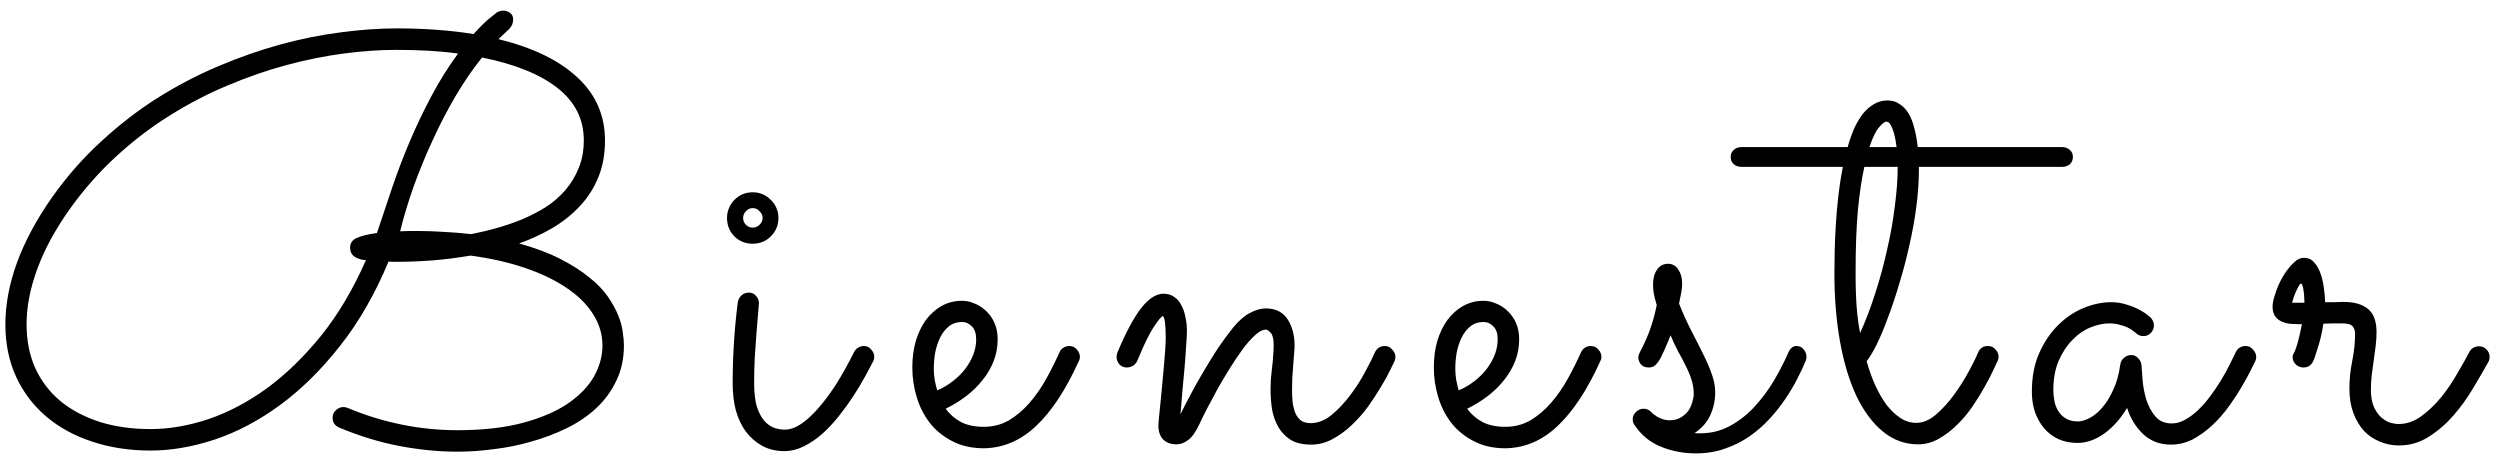 <svg width="216" height="40" viewBox="0 0 216 40" fill="none" xmlns="http://www.w3.org/2000/svg">
<path d="M44.85 21.032C46.249 21.423 47.438 21.87 48.414 22.375C49.407 22.88 50.237 23.409 50.904 23.962C51.588 24.499 52.125 25.052 52.516 25.622C52.906 26.192 53.207 26.737 53.419 27.258C53.63 27.779 53.761 28.267 53.81 28.723C53.875 29.162 53.907 29.537 53.907 29.846C53.907 30.985 53.688 32.002 53.248 32.898C52.825 33.793 52.247 34.582 51.515 35.266C50.782 35.949 49.928 36.527 48.951 36.999C47.991 37.471 46.982 37.853 45.924 38.147C44.866 38.456 43.783 38.675 42.677 38.806C41.57 38.952 40.52 39.025 39.527 39.025C37.916 39.025 36.248 38.863 34.523 38.537C32.813 38.212 31.08 37.683 29.322 36.95C28.932 36.787 28.736 36.503 28.736 36.096C28.736 35.819 28.834 35.599 29.029 35.437C29.225 35.258 29.436 35.168 29.664 35.168C29.778 35.168 29.9 35.192 30.03 35.241C31.544 35.876 33.098 36.356 34.693 36.682C36.288 37.007 37.892 37.17 39.503 37.17C41.7 37.17 43.588 36.958 45.167 36.535C46.746 36.112 48.04 35.559 49.049 34.875C50.074 34.175 50.831 33.394 51.319 32.531C51.808 31.652 52.052 30.765 52.052 29.87C52.052 28.877 51.775 27.958 51.222 27.111C50.685 26.265 49.911 25.508 48.902 24.841C47.91 24.174 46.713 23.604 45.313 23.132C43.914 22.66 42.359 22.31 40.65 22.082C39.527 22.277 38.437 22.416 37.379 22.497C36.321 22.578 35.344 22.619 34.449 22.619H33.888C33.774 22.619 33.668 22.611 33.57 22.595C32.398 25.41 30.999 27.844 29.371 29.895C27.76 31.945 26.035 33.646 24.195 34.997C22.372 36.332 20.492 37.325 18.556 37.976C16.635 38.61 14.788 38.928 13.014 38.928C11.175 38.928 9.482 38.667 7.936 38.147C6.406 37.642 5.087 36.918 3.98 35.974C2.874 35.03 2.011 33.89 1.393 32.556C0.774 31.205 0.465 29.699 0.465 28.039C0.465 26.314 0.799 24.532 1.466 22.692C2.149 20.837 3.159 18.957 4.493 17.053C5.763 15.262 7.171 13.659 8.717 12.243C10.263 10.811 11.883 9.558 13.575 8.483C15.284 7.409 17.042 6.49 18.849 5.725C20.655 4.96 22.446 4.333 24.22 3.845C26.01 3.356 27.752 3.007 29.444 2.795C31.153 2.567 32.757 2.453 34.254 2.453C35.475 2.453 36.638 2.494 37.745 2.575C38.852 2.657 39.91 2.779 40.919 2.941C41.505 2.29 41.977 1.827 42.335 1.55C42.693 1.257 42.897 1.094 42.945 1.062C43.141 0.964 43.312 0.915 43.458 0.915C43.686 0.915 43.889 0.98 44.068 1.11C44.247 1.241 44.337 1.428 44.337 1.672C44.337 1.997 44.223 2.274 43.995 2.502C43.767 2.714 43.458 3.007 43.067 3.381C46.046 4.113 48.325 5.22 49.903 6.701C51.482 8.166 52.272 9.981 52.272 12.146C52.272 13.334 52.076 14.4 51.685 15.344C51.295 16.288 50.758 17.118 50.074 17.834C49.407 18.55 48.617 19.177 47.706 19.714C46.811 20.235 45.859 20.674 44.85 21.032ZM40.675 20.227C41.391 20.096 42.123 19.925 42.872 19.714C43.637 19.502 44.378 19.25 45.094 18.957C45.826 18.648 46.518 18.29 47.169 17.883C47.82 17.46 48.382 16.971 48.853 16.418C49.342 15.848 49.724 15.213 50.001 14.514C50.294 13.814 50.44 13.016 50.44 12.121C50.44 10.298 49.684 8.793 48.17 7.604C46.656 6.416 44.483 5.537 41.651 4.968C40.838 5.977 40.073 7.092 39.356 8.312C38.64 9.533 37.981 10.803 37.379 12.121C36.777 13.423 36.231 14.75 35.743 16.101C35.271 17.435 34.88 18.729 34.571 19.982C34.897 19.966 35.198 19.958 35.475 19.958C35.751 19.958 35.987 19.958 36.183 19.958C36.817 19.958 37.509 19.982 38.258 20.031C39.007 20.064 39.812 20.129 40.675 20.227ZM39.576 4.626C38.746 4.512 37.892 4.431 37.013 4.382C36.134 4.333 35.214 4.309 34.254 4.309C32.822 4.309 31.3 4.414 29.689 4.626C28.077 4.838 26.425 5.171 24.732 5.627C23.04 6.083 21.331 6.677 19.605 7.409C17.896 8.125 16.228 8.996 14.601 10.021C12.989 11.031 11.451 12.211 9.986 13.562C8.521 14.912 7.187 16.434 5.982 18.127C4.762 19.852 3.842 21.553 3.224 23.23C2.605 24.906 2.296 26.501 2.296 28.015C2.296 29.431 2.548 30.7 3.053 31.823C3.574 32.946 4.306 33.898 5.25 34.68C6.194 35.445 7.325 36.039 8.644 36.462C9.962 36.869 11.419 37.072 13.014 37.072C14.609 37.072 16.269 36.787 17.994 36.218C19.719 35.632 21.404 34.745 23.048 33.557C24.692 32.352 26.254 30.838 27.735 29.016C29.216 27.176 30.51 24.995 31.617 22.473C31.324 22.473 31.023 22.391 30.714 22.229C30.405 22.049 30.25 21.773 30.25 21.398C30.25 21.008 30.437 20.731 30.811 20.568C31.186 20.389 31.772 20.243 32.569 20.129C33.009 18.794 33.456 17.46 33.912 16.125C34.368 14.79 34.872 13.472 35.426 12.17C35.979 10.868 36.59 9.59 37.257 8.337C37.924 7.067 38.697 5.83 39.576 4.626ZM67.257 18.835C67.257 19.453 67.037 19.982 66.598 20.422C66.174 20.845 65.654 21.057 65.035 21.057C64.417 21.057 63.888 20.845 63.448 20.422C63.025 19.982 62.813 19.453 62.813 18.835C62.813 18.526 62.87 18.241 62.984 17.98C63.098 17.704 63.253 17.468 63.448 17.273C63.66 17.061 63.896 16.898 64.156 16.784C64.433 16.67 64.726 16.613 65.035 16.613C65.344 16.613 65.629 16.67 65.89 16.784C66.166 16.898 66.402 17.061 66.598 17.273C66.809 17.468 66.972 17.704 67.086 17.98C67.2 18.241 67.257 18.526 67.257 18.835ZM63.302 33.142C63.302 30.798 63.448 28.462 63.741 26.135C63.774 25.907 63.871 25.712 64.034 25.549C64.213 25.37 64.441 25.28 64.718 25.28C64.962 25.28 65.165 25.378 65.328 25.573C65.491 25.752 65.572 25.964 65.572 26.208C65.572 26.306 65.548 26.599 65.499 27.087C65.466 27.575 65.418 28.161 65.353 28.845C65.304 29.512 65.255 30.228 65.206 30.993C65.174 31.742 65.157 32.434 65.157 33.068C65.157 33.931 65.239 34.631 65.401 35.168C65.58 35.689 65.8 36.096 66.061 36.389C66.337 36.682 66.622 36.877 66.915 36.975C67.224 37.072 67.517 37.121 67.794 37.121C68.25 37.121 68.722 36.958 69.21 36.633C69.698 36.307 70.195 35.852 70.699 35.266C71.22 34.68 71.741 33.98 72.262 33.166C72.783 32.336 73.295 31.416 73.8 30.407C73.881 30.244 73.995 30.122 74.142 30.041C74.288 29.943 74.451 29.895 74.63 29.895C74.89 29.895 75.102 29.992 75.265 30.188C75.444 30.383 75.533 30.594 75.533 30.822C75.533 30.985 75.501 31.123 75.436 31.237C75.24 31.612 74.996 32.067 74.703 32.605C74.41 33.142 74.076 33.695 73.702 34.265C73.328 34.834 72.913 35.404 72.457 35.974C72.018 36.527 71.546 37.032 71.041 37.487C70.537 37.927 70.007 38.285 69.454 38.562C68.901 38.838 68.339 38.977 67.769 38.977C67.037 38.977 66.394 38.822 65.841 38.513C65.287 38.203 64.815 37.788 64.425 37.268C64.05 36.747 63.766 36.136 63.57 35.437C63.391 34.72 63.302 33.955 63.302 33.142ZM65.89 18.835C65.89 18.607 65.8 18.412 65.621 18.249C65.458 18.07 65.263 17.98 65.035 17.98C64.807 17.98 64.612 18.07 64.449 18.249C64.287 18.412 64.205 18.607 64.205 18.835C64.205 19.063 64.287 19.258 64.449 19.421C64.612 19.584 64.807 19.665 65.035 19.665C65.263 19.665 65.458 19.584 65.621 19.421C65.8 19.258 65.89 19.063 65.89 18.835ZM81.705 35.315C82.047 35.786 82.486 36.169 83.023 36.462C83.561 36.739 84.22 36.877 85.001 36.877C85.799 36.877 86.523 36.69 87.174 36.315C87.825 35.925 88.419 35.42 88.956 34.802C89.493 34.183 89.973 33.492 90.397 32.727C90.82 31.962 91.202 31.197 91.544 30.432C91.625 30.253 91.739 30.122 91.886 30.041C92.032 29.943 92.195 29.895 92.374 29.895C92.651 29.895 92.87 29.992 93.033 30.188C93.212 30.383 93.302 30.594 93.302 30.822C93.302 30.904 93.294 30.977 93.277 31.042C93.261 31.091 93.237 31.148 93.204 31.213C92.081 33.687 90.852 35.55 89.518 36.804C88.199 38.057 86.702 38.7 85.025 38.732C83.951 38.732 83.023 38.521 82.242 38.098C81.461 37.691 80.818 37.162 80.314 36.511C79.809 35.843 79.435 35.095 79.19 34.265C78.946 33.435 78.824 32.605 78.824 31.774C78.824 30.944 78.922 30.179 79.117 29.48C79.329 28.78 79.622 28.169 79.996 27.648C80.387 27.128 80.842 26.721 81.363 26.428C81.9 26.135 82.486 25.988 83.121 25.988C83.495 25.988 83.862 26.07 84.22 26.232C84.594 26.379 84.928 26.599 85.221 26.892C85.514 27.168 85.75 27.51 85.929 27.917C86.108 28.324 86.197 28.788 86.197 29.309C86.197 29.976 86.083 30.602 85.856 31.189C85.628 31.774 85.31 32.32 84.903 32.824C84.513 33.329 84.041 33.793 83.487 34.216C82.934 34.639 82.34 35.005 81.705 35.315ZM80.973 33.727C81.477 33.516 81.933 33.247 82.34 32.922C82.763 32.596 83.121 32.238 83.414 31.848C83.707 31.457 83.935 31.05 84.098 30.627C84.26 30.188 84.342 29.748 84.342 29.309C84.342 28.82 84.22 28.454 83.976 28.21C83.731 27.95 83.447 27.819 83.121 27.819C82.682 27.819 82.307 27.941 81.998 28.186C81.689 28.43 81.436 28.747 81.241 29.138C81.046 29.528 80.899 29.968 80.802 30.456C80.72 30.928 80.68 31.4 80.68 31.872C80.68 32.165 80.704 32.474 80.753 32.8C80.818 33.125 80.891 33.435 80.973 33.727ZM101.988 35.803C102.249 35.266 102.55 34.68 102.892 34.045C103.233 33.394 103.6 32.743 103.99 32.092C104.381 31.424 104.788 30.765 105.211 30.114C105.65 29.463 106.106 28.845 106.578 28.259C107.05 27.689 107.522 27.282 107.994 27.038C108.482 26.778 108.938 26.648 109.361 26.648C110.208 26.648 110.834 26.957 111.241 27.575C111.648 28.194 111.852 28.959 111.852 29.87C111.852 30.082 111.835 30.342 111.803 30.651C111.786 30.944 111.762 31.262 111.729 31.604C111.713 31.945 111.689 32.295 111.656 32.653C111.64 32.995 111.632 33.321 111.632 33.63C111.632 34.02 111.648 34.395 111.681 34.753C111.729 35.111 111.811 35.428 111.925 35.705C112.039 35.965 112.201 36.177 112.413 36.34C112.625 36.486 112.901 36.56 113.243 36.56C113.862 36.56 114.464 36.324 115.05 35.852C115.636 35.363 116.173 34.794 116.661 34.143C117.166 33.475 117.597 32.8 117.955 32.116C118.329 31.433 118.606 30.879 118.785 30.456C118.867 30.277 118.98 30.139 119.127 30.041C119.29 29.943 119.461 29.895 119.64 29.895C119.916 29.895 120.136 30 120.299 30.212C120.478 30.407 120.567 30.619 120.567 30.847C120.567 30.961 120.543 31.075 120.494 31.189C120.429 31.319 120.299 31.587 120.104 31.994C119.908 32.401 119.648 32.873 119.322 33.41C119.013 33.931 118.647 34.492 118.224 35.095C117.8 35.681 117.328 36.218 116.808 36.706C116.303 37.194 115.75 37.601 115.147 37.927C114.562 38.252 113.943 38.415 113.292 38.415C112.56 38.415 111.965 38.277 111.51 38C111.054 37.707 110.696 37.333 110.436 36.877C110.175 36.405 109.996 35.892 109.898 35.339C109.817 34.769 109.776 34.2 109.776 33.63C109.776 33.386 109.785 33.109 109.801 32.8C109.833 32.491 109.866 32.165 109.898 31.823C109.947 31.481 109.98 31.14 109.996 30.798C110.029 30.456 110.045 30.131 110.045 29.821C110.045 29.3 109.964 28.951 109.801 28.771C109.638 28.576 109.492 28.479 109.361 28.479C109.101 28.479 108.8 28.633 108.458 28.942C108.132 29.235 107.783 29.626 107.408 30.114C107.05 30.602 106.676 31.156 106.285 31.774C105.911 32.377 105.553 32.979 105.211 33.581C104.885 34.183 104.576 34.761 104.283 35.315C104.007 35.852 103.787 36.299 103.624 36.657C103.299 37.341 102.973 37.797 102.647 38.024C102.322 38.269 101.988 38.391 101.646 38.391C101.174 38.391 100.792 38.252 100.499 37.976C100.222 37.683 100.084 37.276 100.084 36.755C100.084 36.641 100.1 36.421 100.133 36.096C100.165 35.754 100.206 35.355 100.255 34.899C100.304 34.427 100.353 33.923 100.401 33.386C100.45 32.849 100.499 32.32 100.548 31.799C100.597 31.262 100.637 30.765 100.67 30.31C100.702 29.854 100.719 29.471 100.719 29.162C100.719 28.755 100.702 28.365 100.67 27.99C100.637 27.616 100.572 27.388 100.475 27.307C100.328 27.355 100.068 27.665 99.693 28.234C99.319 28.788 98.839 29.773 98.253 31.189C98.171 31.367 98.049 31.506 97.887 31.604C97.724 31.701 97.553 31.75 97.374 31.75C97.097 31.75 96.878 31.66 96.715 31.481C96.552 31.286 96.471 31.066 96.471 30.822C96.471 30.708 96.495 30.586 96.544 30.456C97.276 28.715 97.96 27.437 98.595 26.623C99.246 25.793 99.889 25.378 100.523 25.378C100.898 25.378 101.215 25.476 101.476 25.671C101.736 25.85 101.939 26.094 102.086 26.403C102.249 26.713 102.363 27.054 102.428 27.429C102.509 27.803 102.55 28.186 102.55 28.576C102.55 28.869 102.525 29.325 102.477 29.943C102.444 30.562 102.395 31.229 102.33 31.945C102.265 32.645 102.2 33.345 102.135 34.045C102.086 34.745 102.037 35.331 101.988 35.803ZM126.764 35.315C127.105 35.786 127.545 36.169 128.082 36.462C128.619 36.739 129.278 36.877 130.06 36.877C130.857 36.877 131.581 36.69 132.232 36.315C132.883 35.925 133.478 35.42 134.015 34.802C134.552 34.183 135.032 33.492 135.455 32.727C135.878 31.962 136.261 31.197 136.603 30.432C136.684 30.253 136.798 30.122 136.944 30.041C137.091 29.943 137.254 29.895 137.433 29.895C137.709 29.895 137.929 29.992 138.092 30.188C138.271 30.383 138.36 30.594 138.36 30.822C138.36 30.904 138.352 30.977 138.336 31.042C138.32 31.091 138.295 31.148 138.263 31.213C137.14 33.687 135.911 35.55 134.576 36.804C133.258 38.057 131.76 38.7 130.084 38.732C129.01 38.732 128.082 38.521 127.301 38.098C126.52 37.691 125.877 37.162 125.372 36.511C124.868 35.843 124.493 35.095 124.249 34.265C124.005 33.435 123.883 32.605 123.883 31.774C123.883 30.944 123.98 30.179 124.176 29.48C124.387 28.78 124.68 28.169 125.055 27.648C125.445 27.128 125.901 26.721 126.422 26.428C126.959 26.135 127.545 25.988 128.18 25.988C128.554 25.988 128.92 26.07 129.278 26.232C129.653 26.379 129.986 26.599 130.279 26.892C130.572 27.168 130.808 27.51 130.987 27.917C131.166 28.324 131.256 28.788 131.256 29.309C131.256 29.976 131.142 30.602 130.914 31.189C130.686 31.774 130.369 32.32 129.962 32.824C129.571 33.329 129.099 33.793 128.546 34.216C127.993 34.639 127.398 35.005 126.764 35.315ZM126.031 33.727C126.536 33.516 126.992 33.247 127.398 32.922C127.822 32.596 128.18 32.238 128.473 31.848C128.766 31.457 128.993 31.05 129.156 30.627C129.319 30.188 129.4 29.748 129.4 29.309C129.4 28.82 129.278 28.454 129.034 28.21C128.79 27.95 128.505 27.819 128.18 27.819C127.74 27.819 127.366 27.941 127.057 28.186C126.747 28.43 126.495 28.747 126.3 29.138C126.104 29.528 125.958 29.968 125.86 30.456C125.779 30.928 125.738 31.4 125.738 31.872C125.738 32.165 125.763 32.474 125.812 32.8C125.877 33.125 125.95 33.435 126.031 33.727ZM144.337 28.967C144.239 29.227 144.117 29.52 143.971 29.846C143.84 30.171 143.686 30.513 143.507 30.871C143.36 31.148 143.206 31.367 143.043 31.53C142.896 31.677 142.701 31.75 142.457 31.75C142.18 31.75 141.961 31.669 141.798 31.506C141.635 31.327 141.554 31.123 141.554 30.895C141.554 30.814 141.562 30.749 141.578 30.7C141.594 30.635 141.635 30.537 141.7 30.407C142.123 29.593 142.433 28.885 142.628 28.283C142.84 27.665 143.01 27.022 143.141 26.355C143.027 25.98 142.945 25.663 142.896 25.402C142.848 25.142 142.823 24.873 142.823 24.597C142.823 24.06 142.937 23.628 143.165 23.303C143.393 22.961 143.71 22.79 144.117 22.79C144.492 22.79 144.785 22.953 144.996 23.278C145.224 23.604 145.338 24.003 145.338 24.475C145.338 24.735 145.313 24.995 145.265 25.256C145.216 25.516 145.151 25.842 145.069 26.232C145.444 27.16 145.818 27.982 146.192 28.698C146.567 29.414 146.9 30.074 147.193 30.676C147.486 31.262 147.722 31.815 147.901 32.336C148.097 32.857 148.194 33.378 148.194 33.898C148.194 34.582 148.056 35.233 147.779 35.852C147.503 36.47 147.047 36.991 146.412 37.414C146.493 37.43 146.575 37.438 146.656 37.438C146.738 37.438 146.819 37.438 146.9 37.438C147.828 37.438 148.683 37.227 149.464 36.804C150.245 36.38 150.945 35.835 151.563 35.168C152.198 34.484 152.76 33.736 153.248 32.922C153.736 32.092 154.16 31.27 154.518 30.456C154.68 30.082 154.908 29.895 155.201 29.895C155.478 29.895 155.689 29.992 155.836 30.188C155.999 30.383 156.08 30.594 156.08 30.822C156.08 30.953 156.056 31.075 156.007 31.189C155.828 31.628 155.592 32.133 155.299 32.702C155.022 33.255 154.68 33.833 154.273 34.435C153.883 35.022 153.427 35.599 152.906 36.169C152.385 36.739 151.799 37.251 151.148 37.707C150.514 38.147 149.814 38.496 149.049 38.757C148.284 39.033 147.446 39.172 146.534 39.172C145.444 39.172 144.426 38.977 143.482 38.586C142.555 38.212 141.798 37.585 141.212 36.706C141.114 36.56 141.065 36.405 141.065 36.242C141.065 35.998 141.155 35.786 141.334 35.607C141.529 35.412 141.749 35.315 141.993 35.315C142.254 35.315 142.473 35.404 142.652 35.583C142.669 35.616 142.726 35.672 142.823 35.754C142.921 35.819 143.035 35.9 143.165 35.998C143.312 36.079 143.474 36.153 143.653 36.218C143.849 36.283 144.044 36.315 144.239 36.315C144.63 36.315 144.955 36.234 145.216 36.071C145.493 35.908 145.712 35.713 145.875 35.485C146.038 35.241 146.152 34.989 146.217 34.728C146.298 34.452 146.339 34.216 146.339 34.02C146.339 33.614 146.274 33.207 146.144 32.8C146.013 32.393 145.842 31.986 145.631 31.579C145.436 31.172 145.216 30.757 144.972 30.334C144.744 29.895 144.532 29.439 144.337 28.967ZM179.098 13.562C179.098 13.822 179.008 14.034 178.829 14.196C178.65 14.343 178.43 14.416 178.17 14.416H165.792V14.685C165.792 15.677 165.719 16.735 165.572 17.858C165.426 18.981 165.222 20.105 164.962 21.227C164.718 22.334 164.433 23.417 164.107 24.475C163.798 25.533 163.473 26.509 163.131 27.404C162.805 28.299 162.48 29.081 162.154 29.748C161.829 30.399 161.536 30.887 161.275 31.213C161.487 31.962 161.739 32.661 162.032 33.312C162.325 33.947 162.651 34.509 163.009 34.997C163.383 35.469 163.782 35.843 164.205 36.12C164.628 36.397 165.084 36.535 165.572 36.535C166.142 36.535 166.703 36.299 167.257 35.827C167.826 35.339 168.347 34.769 168.819 34.118C169.308 33.451 169.731 32.783 170.089 32.116C170.463 31.433 170.732 30.887 170.895 30.48C171.057 30.09 171.342 29.895 171.749 29.895C172.026 29.895 172.245 29.992 172.408 30.188C172.587 30.383 172.677 30.594 172.677 30.822C172.677 30.936 172.652 31.05 172.604 31.164C172.555 31.278 172.433 31.538 172.237 31.945C172.058 32.352 171.814 32.824 171.505 33.361C171.212 33.898 170.862 34.468 170.455 35.07C170.064 35.656 169.617 36.193 169.112 36.682C168.624 37.17 168.095 37.577 167.525 37.902C166.956 38.228 166.354 38.391 165.719 38.391C164.596 38.391 163.587 38.024 162.691 37.292C161.796 36.56 161.031 35.534 160.396 34.216C159.778 32.898 159.306 31.335 158.98 29.528C158.655 27.722 158.492 25.744 158.492 23.596C158.492 23.059 158.5 22.432 158.517 21.716C158.533 20.983 158.565 20.218 158.614 19.421C158.663 18.607 158.736 17.777 158.834 16.931C158.932 16.068 159.062 15.23 159.225 14.416H150.46C150.2 14.416 149.98 14.343 149.801 14.196C149.622 14.034 149.532 13.822 149.532 13.562C149.532 13.301 149.622 13.098 149.801 12.951C149.98 12.788 150.2 12.707 150.46 12.707H159.64C159.802 12.121 159.99 11.584 160.201 11.096C160.429 10.607 160.681 10.184 160.958 9.826C161.251 9.468 161.568 9.191 161.91 8.996C162.268 8.785 162.659 8.679 163.082 8.679C163.489 8.679 163.839 8.785 164.132 8.996C164.441 9.191 164.701 9.468 164.913 9.826C165.125 10.184 165.287 10.607 165.401 11.096C165.532 11.584 165.629 12.121 165.694 12.707H178.17C178.43 12.707 178.65 12.788 178.829 12.951C179.008 13.098 179.098 13.301 179.098 13.562ZM160.714 28.771C161.202 27.697 161.642 26.542 162.032 25.305C162.439 24.051 162.781 22.79 163.058 21.52C163.351 20.251 163.57 19.006 163.717 17.785C163.88 16.564 163.961 15.441 163.961 14.416H161.08C160.852 15.425 160.665 16.678 160.519 18.176C160.388 19.657 160.323 21.463 160.323 23.596C160.323 24.784 160.356 25.785 160.421 26.599C160.486 27.396 160.584 28.12 160.714 28.771ZM162.984 10.51C162.838 10.51 162.626 10.672 162.35 10.998C162.073 11.307 161.796 11.877 161.52 12.707H163.863C163.782 12.023 163.66 11.486 163.497 11.096C163.351 10.705 163.18 10.51 162.984 10.51ZM161.104 30.529V30.554V30.529ZM194.864 31.189C194.799 31.319 194.661 31.595 194.449 32.019C194.254 32.425 193.993 32.898 193.668 33.435C193.359 33.972 192.993 34.533 192.569 35.119C192.146 35.705 191.674 36.242 191.153 36.73C190.632 37.219 190.071 37.626 189.469 37.951C188.867 38.26 188.232 38.415 187.564 38.415C186.62 38.415 185.823 38.114 185.172 37.512C184.537 36.91 184.073 36.153 183.78 35.241C183.227 36.169 182.568 36.91 181.803 37.463C181.038 38 180.273 38.269 179.508 38.269C178.906 38.269 178.36 38.163 177.872 37.951C177.384 37.723 176.969 37.414 176.627 37.023C176.285 36.617 176.017 36.145 175.821 35.607C175.642 35.07 175.553 34.484 175.553 33.85C175.553 32.58 175.764 31.465 176.188 30.505C176.627 29.528 177.18 28.715 177.848 28.064C178.515 27.412 179.247 26.924 180.045 26.599C180.859 26.273 181.64 26.11 182.389 26.11C182.893 26.11 183.357 26.184 183.78 26.33C184.203 26.46 184.562 26.607 184.854 26.77C185.164 26.932 185.4 27.087 185.562 27.233C185.725 27.364 185.815 27.437 185.831 27.453C186.01 27.665 186.1 27.884 186.1 28.112C186.1 28.356 186.01 28.576 185.831 28.771C185.652 28.951 185.44 29.04 185.196 29.04C184.936 29.04 184.716 28.951 184.537 28.771C184.505 28.739 184.431 28.682 184.317 28.601C184.203 28.503 184.049 28.405 183.854 28.308C183.658 28.21 183.422 28.129 183.146 28.064C182.885 27.982 182.584 27.941 182.242 27.941C181.738 27.941 181.201 28.055 180.631 28.283C180.061 28.511 179.54 28.869 179.068 29.357C178.596 29.829 178.198 30.432 177.872 31.164C177.563 31.88 177.408 32.735 177.408 33.727C177.408 34.037 177.441 34.354 177.506 34.68C177.571 34.989 177.685 35.274 177.848 35.534C178.01 35.795 178.23 36.006 178.507 36.169C178.784 36.332 179.125 36.413 179.532 36.413C179.825 36.413 180.159 36.315 180.533 36.12C180.924 35.925 181.29 35.624 181.632 35.217C181.99 34.81 182.307 34.297 182.584 33.679C182.877 33.06 183.08 32.328 183.194 31.481C183.227 31.254 183.333 31.066 183.512 30.92C183.691 30.757 183.902 30.676 184.146 30.676C184.374 30.676 184.57 30.765 184.732 30.944C184.911 31.123 185.009 31.327 185.025 31.555C185.042 31.864 185.074 32.303 185.123 32.873C185.172 33.426 185.278 33.98 185.44 34.533C185.619 35.087 185.88 35.567 186.222 35.974C186.563 36.38 187.035 36.584 187.638 36.584C188.028 36.584 188.411 36.478 188.785 36.267C189.176 36.055 189.55 35.778 189.908 35.437C190.283 35.078 190.632 34.68 190.958 34.24C191.3 33.785 191.609 33.329 191.886 32.873C192.162 32.417 192.407 31.978 192.618 31.555C192.83 31.131 193.009 30.765 193.155 30.456C193.237 30.277 193.351 30.139 193.497 30.041C193.66 29.943 193.831 29.895 194.01 29.895C194.286 29.895 194.506 30 194.669 30.212C194.848 30.407 194.938 30.619 194.938 30.847C194.938 30.961 194.913 31.075 194.864 31.189ZM200.743 27.966C200.678 28.405 200.597 28.82 200.499 29.211C200.401 29.585 200.304 29.919 200.206 30.212C200.125 30.489 200.051 30.716 199.986 30.895C199.921 31.075 199.881 31.172 199.864 31.189C199.701 31.563 199.417 31.75 199.01 31.75C198.782 31.75 198.57 31.669 198.375 31.506C198.18 31.327 198.082 31.107 198.082 30.847C198.082 30.749 198.098 30.676 198.131 30.627C198.163 30.578 198.212 30.48 198.277 30.334C198.342 30.188 198.424 29.943 198.521 29.602C198.619 29.26 198.741 28.731 198.888 28.015C198.611 28.015 198.326 28.006 198.033 27.99C197.74 27.974 197.472 27.917 197.228 27.819C196.967 27.722 196.756 27.567 196.593 27.355C196.43 27.144 196.349 26.851 196.349 26.477C196.349 26.2 196.43 25.826 196.593 25.354C196.739 24.881 196.943 24.418 197.203 23.962C197.464 23.506 197.757 23.116 198.082 22.79C198.408 22.448 198.733 22.277 199.059 22.277C199.433 22.277 199.734 22.416 199.962 22.692C200.206 22.969 200.393 23.311 200.523 23.718C200.654 24.108 200.743 24.523 200.792 24.963C200.857 25.402 200.89 25.785 200.89 26.11C201.166 26.11 201.435 26.11 201.695 26.11C201.972 26.094 202.232 26.086 202.477 26.086C203.404 26.086 204.112 26.289 204.601 26.696C205.089 27.103 205.333 27.77 205.333 28.698C205.333 29.073 205.309 29.463 205.26 29.87C205.211 30.277 205.154 30.7 205.089 31.14C205.024 31.563 204.967 31.986 204.918 32.409C204.869 32.832 204.845 33.247 204.845 33.654C204.845 34.24 204.926 34.728 205.089 35.119C205.252 35.493 205.455 35.795 205.699 36.023C205.943 36.25 206.204 36.413 206.48 36.511C206.757 36.592 207.009 36.633 207.237 36.633C207.937 36.633 208.596 36.405 209.215 35.949C209.833 35.493 210.403 34.948 210.924 34.313C211.445 33.662 211.909 32.979 212.315 32.263C212.739 31.547 213.089 30.92 213.365 30.383C213.447 30.236 213.561 30.122 213.707 30.041C213.854 29.96 214.008 29.919 214.171 29.919C214.464 29.919 214.692 30.017 214.854 30.212C215.017 30.391 215.099 30.594 215.099 30.822C215.099 30.985 215.066 31.131 215.001 31.262C214.627 31.929 214.187 32.686 213.683 33.532C213.194 34.362 212.633 35.144 211.998 35.876C211.363 36.608 210.647 37.227 209.85 37.731C209.068 38.236 208.206 38.488 207.262 38.488C206.676 38.488 206.122 38.374 205.602 38.147C205.081 37.935 204.625 37.626 204.234 37.219C203.86 36.796 203.559 36.283 203.331 35.681C203.103 35.062 202.989 34.37 202.989 33.605C202.989 32.792 203.071 31.986 203.233 31.189C203.396 30.375 203.478 29.602 203.478 28.869C203.478 28.56 203.404 28.332 203.258 28.186C203.128 28.023 202.826 27.941 202.354 27.941C202.127 27.941 201.874 27.941 201.598 27.941C201.337 27.941 201.052 27.95 200.743 27.966ZM199.107 26.159C199.107 26.045 199.099 25.899 199.083 25.72C199.083 25.524 199.067 25.337 199.034 25.158C199.018 24.979 198.985 24.825 198.937 24.694C198.904 24.564 198.863 24.499 198.814 24.499C198.766 24.499 198.701 24.564 198.619 24.694C198.554 24.808 198.481 24.955 198.399 25.134C198.318 25.297 198.245 25.476 198.18 25.671C198.115 25.866 198.066 26.029 198.033 26.159H199.107Z" fill="black"/>
</svg>
